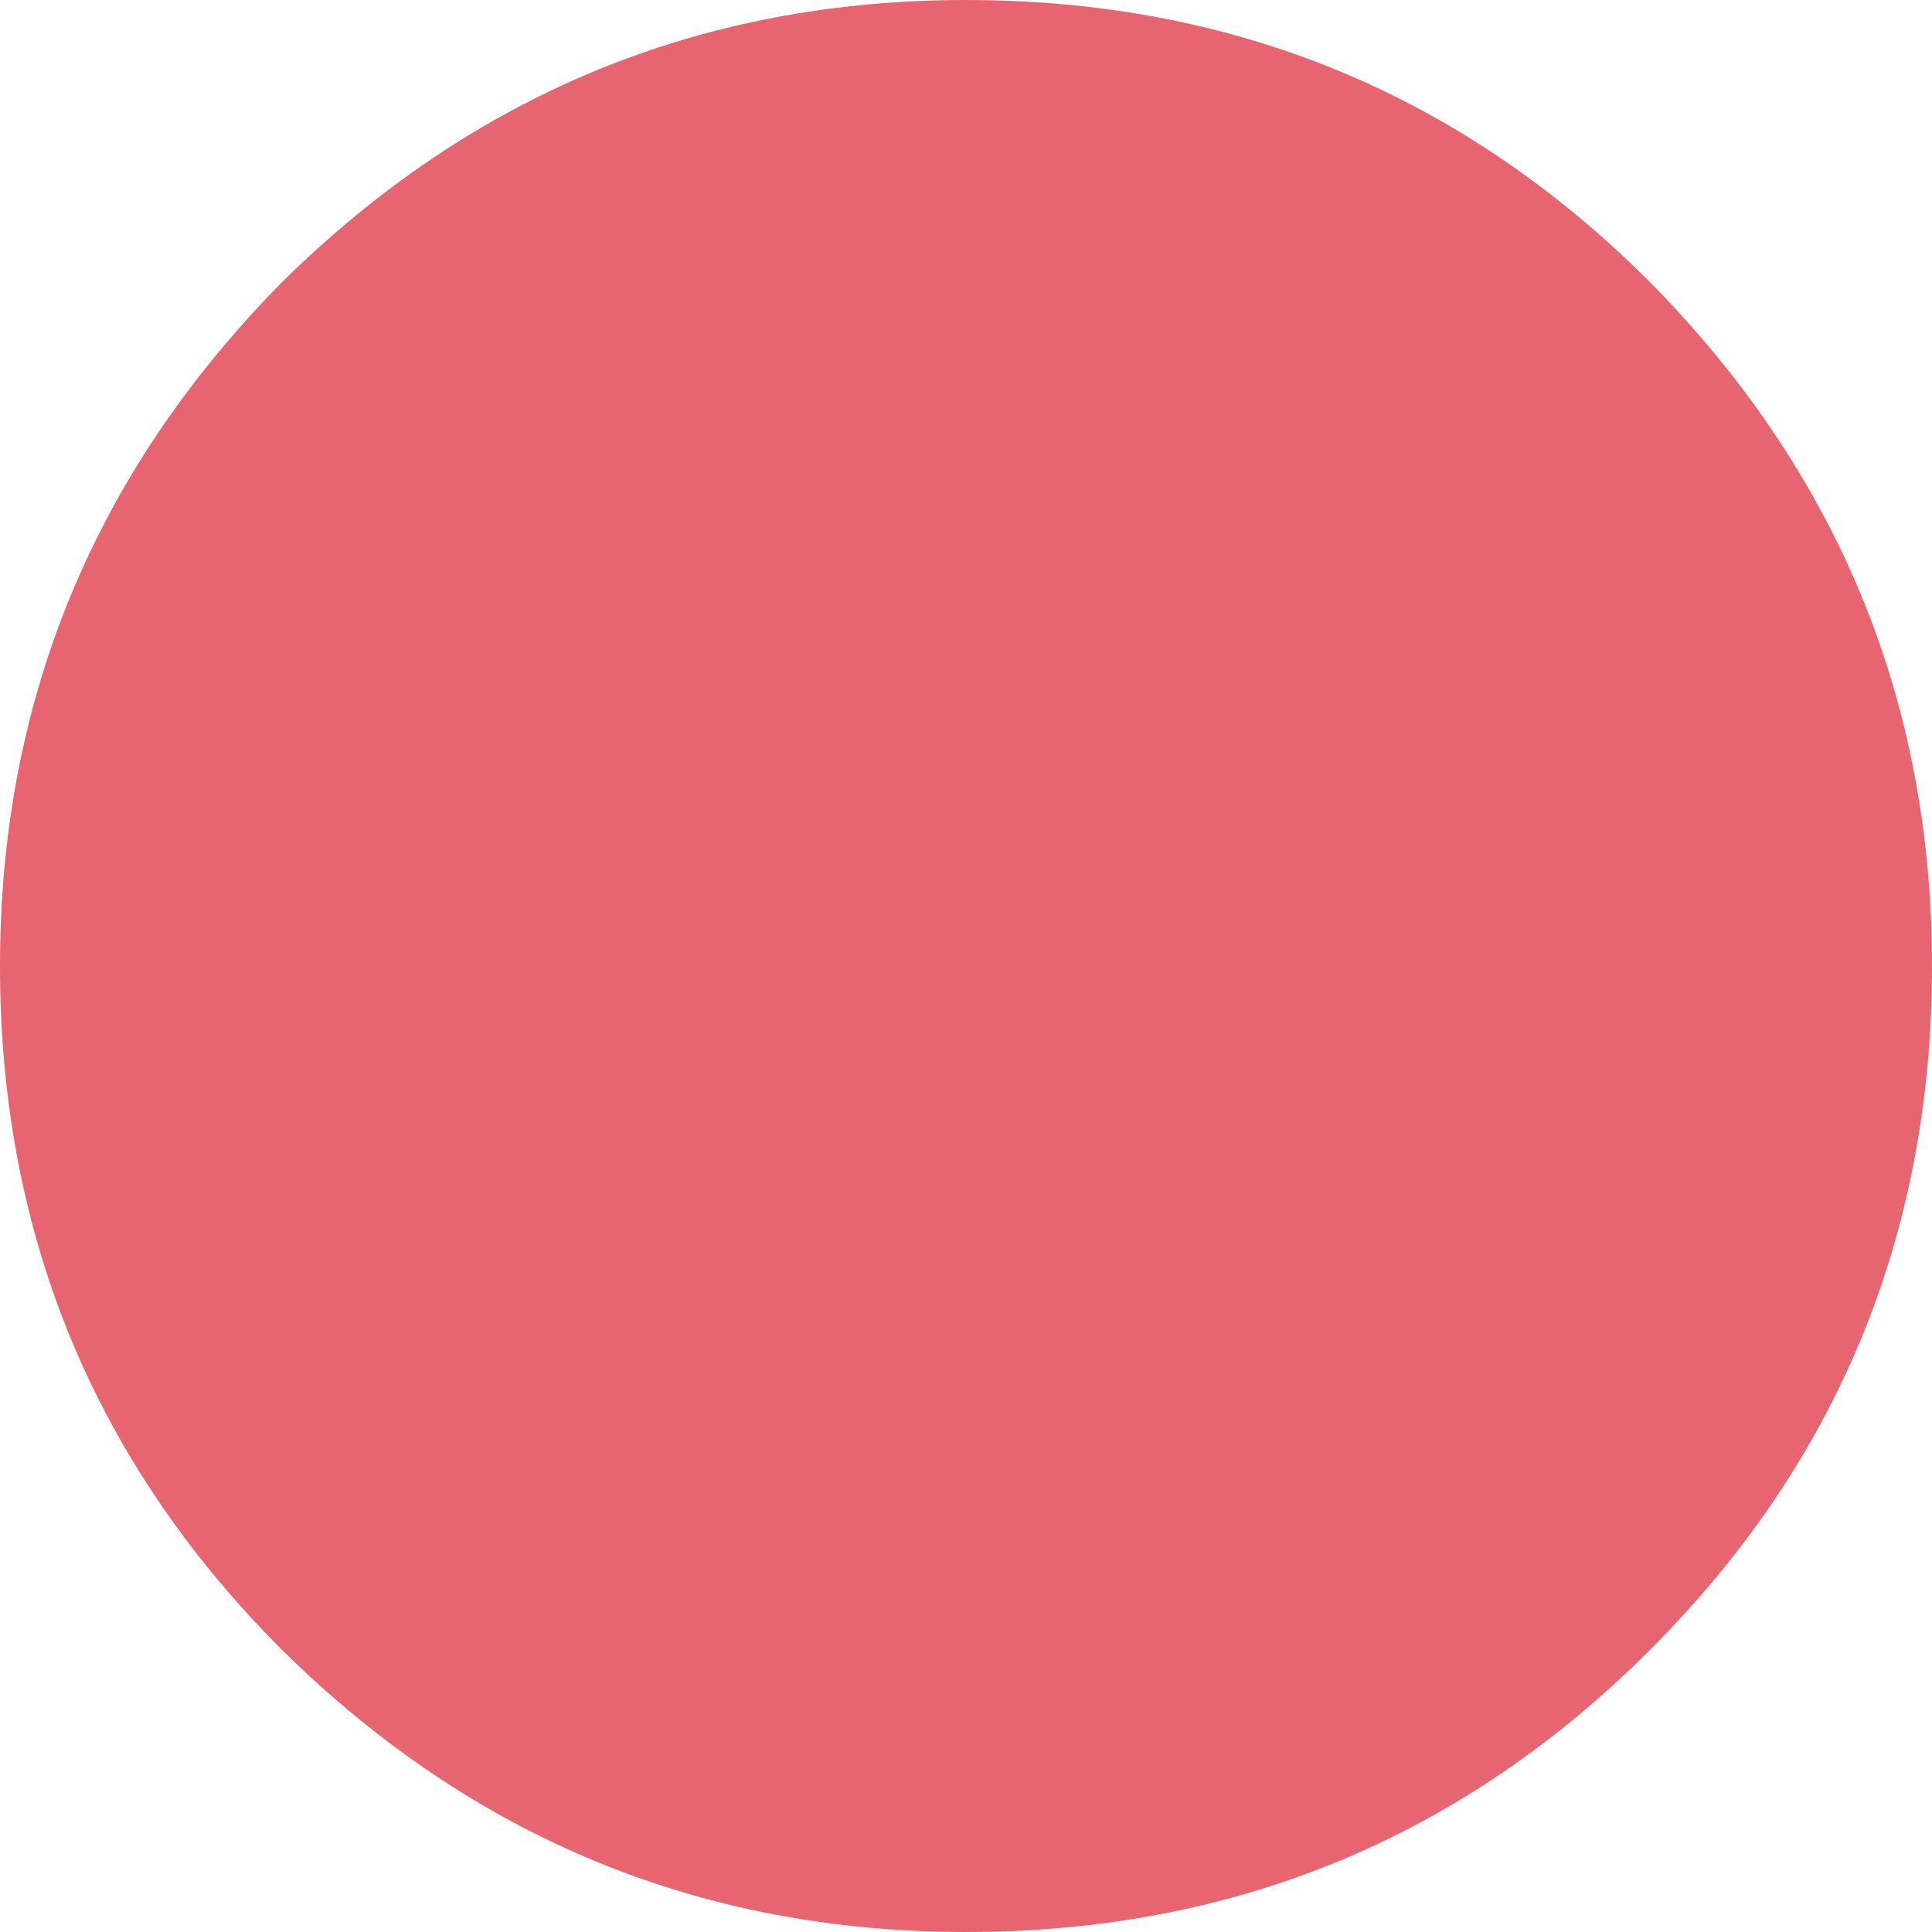<?xml version="1.0" encoding="UTF-8" standalone="no"?>
<svg xmlns:xlink="http://www.w3.org/1999/xlink" height="25.0px" width="25.0px" xmlns="http://www.w3.org/2000/svg">
    <g transform="matrix(1.0, 0.0, 0.0, 1.0, 12.5, 12.5)">
        <use height="25.0" transform="matrix(1.0, 0.0, 0.0, 1.0, -12.5, -12.5)" width="25.0" xlink:href="#shape0"/>
    </g>
    <defs>
        <g id="shape0" transform="matrix(1.0, 0.0, 0.0, 1.0, 12.5, 12.5)">
            <path d="M8.85 -8.85 Q12.5 -5.15 12.5 0.0 12.5 5.2 8.85 8.85 5.2 12.5 0.0 12.5 -5.15 12.5 -8.85 8.85 -12.5 5.2 -12.5 0.0 -12.5 -5.15 -8.85 -8.85 -5.15 -12.5 0.0 -12.5 5.2 -12.5 8.85 -8.85"
                  fill="#e76570" fill-rule="evenodd" stroke="none"/>
        </g>
    </defs>
</svg>
